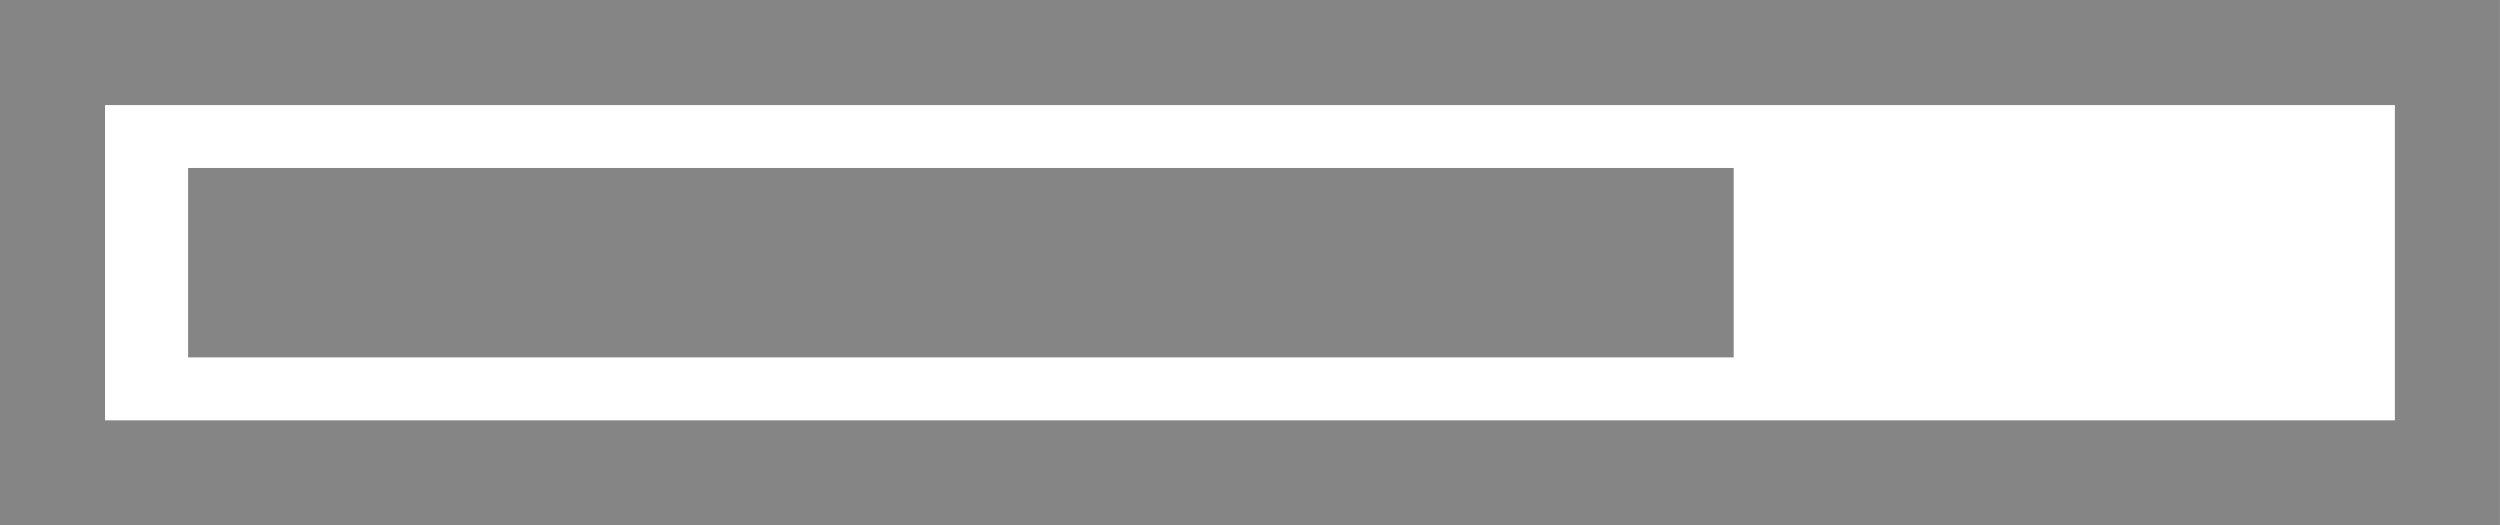 <svg xmlns="http://www.w3.org/2000/svg" width="47.582" height="10" viewBox="0 0 47.582 10">
  <g id="progress_bar" data-name="progress bar" transform="translate(-121.001 -1113)">
    <g id="Group_432" data-name="Group 432" transform="translate(121 1094.209)">
      <path id="Path_1294" data-name="Path 1294" d="M0,18.791v10H47.582v-10Zm45.582,8H2v-6H45.582Z" fill="#868585"/>
      <rect id="Rectangle_704" data-name="Rectangle 704" width="29.417" height="3.605" transform="translate(3.581 21.988)" fill="#868585"/>
    </g>
  </g>
</svg>
